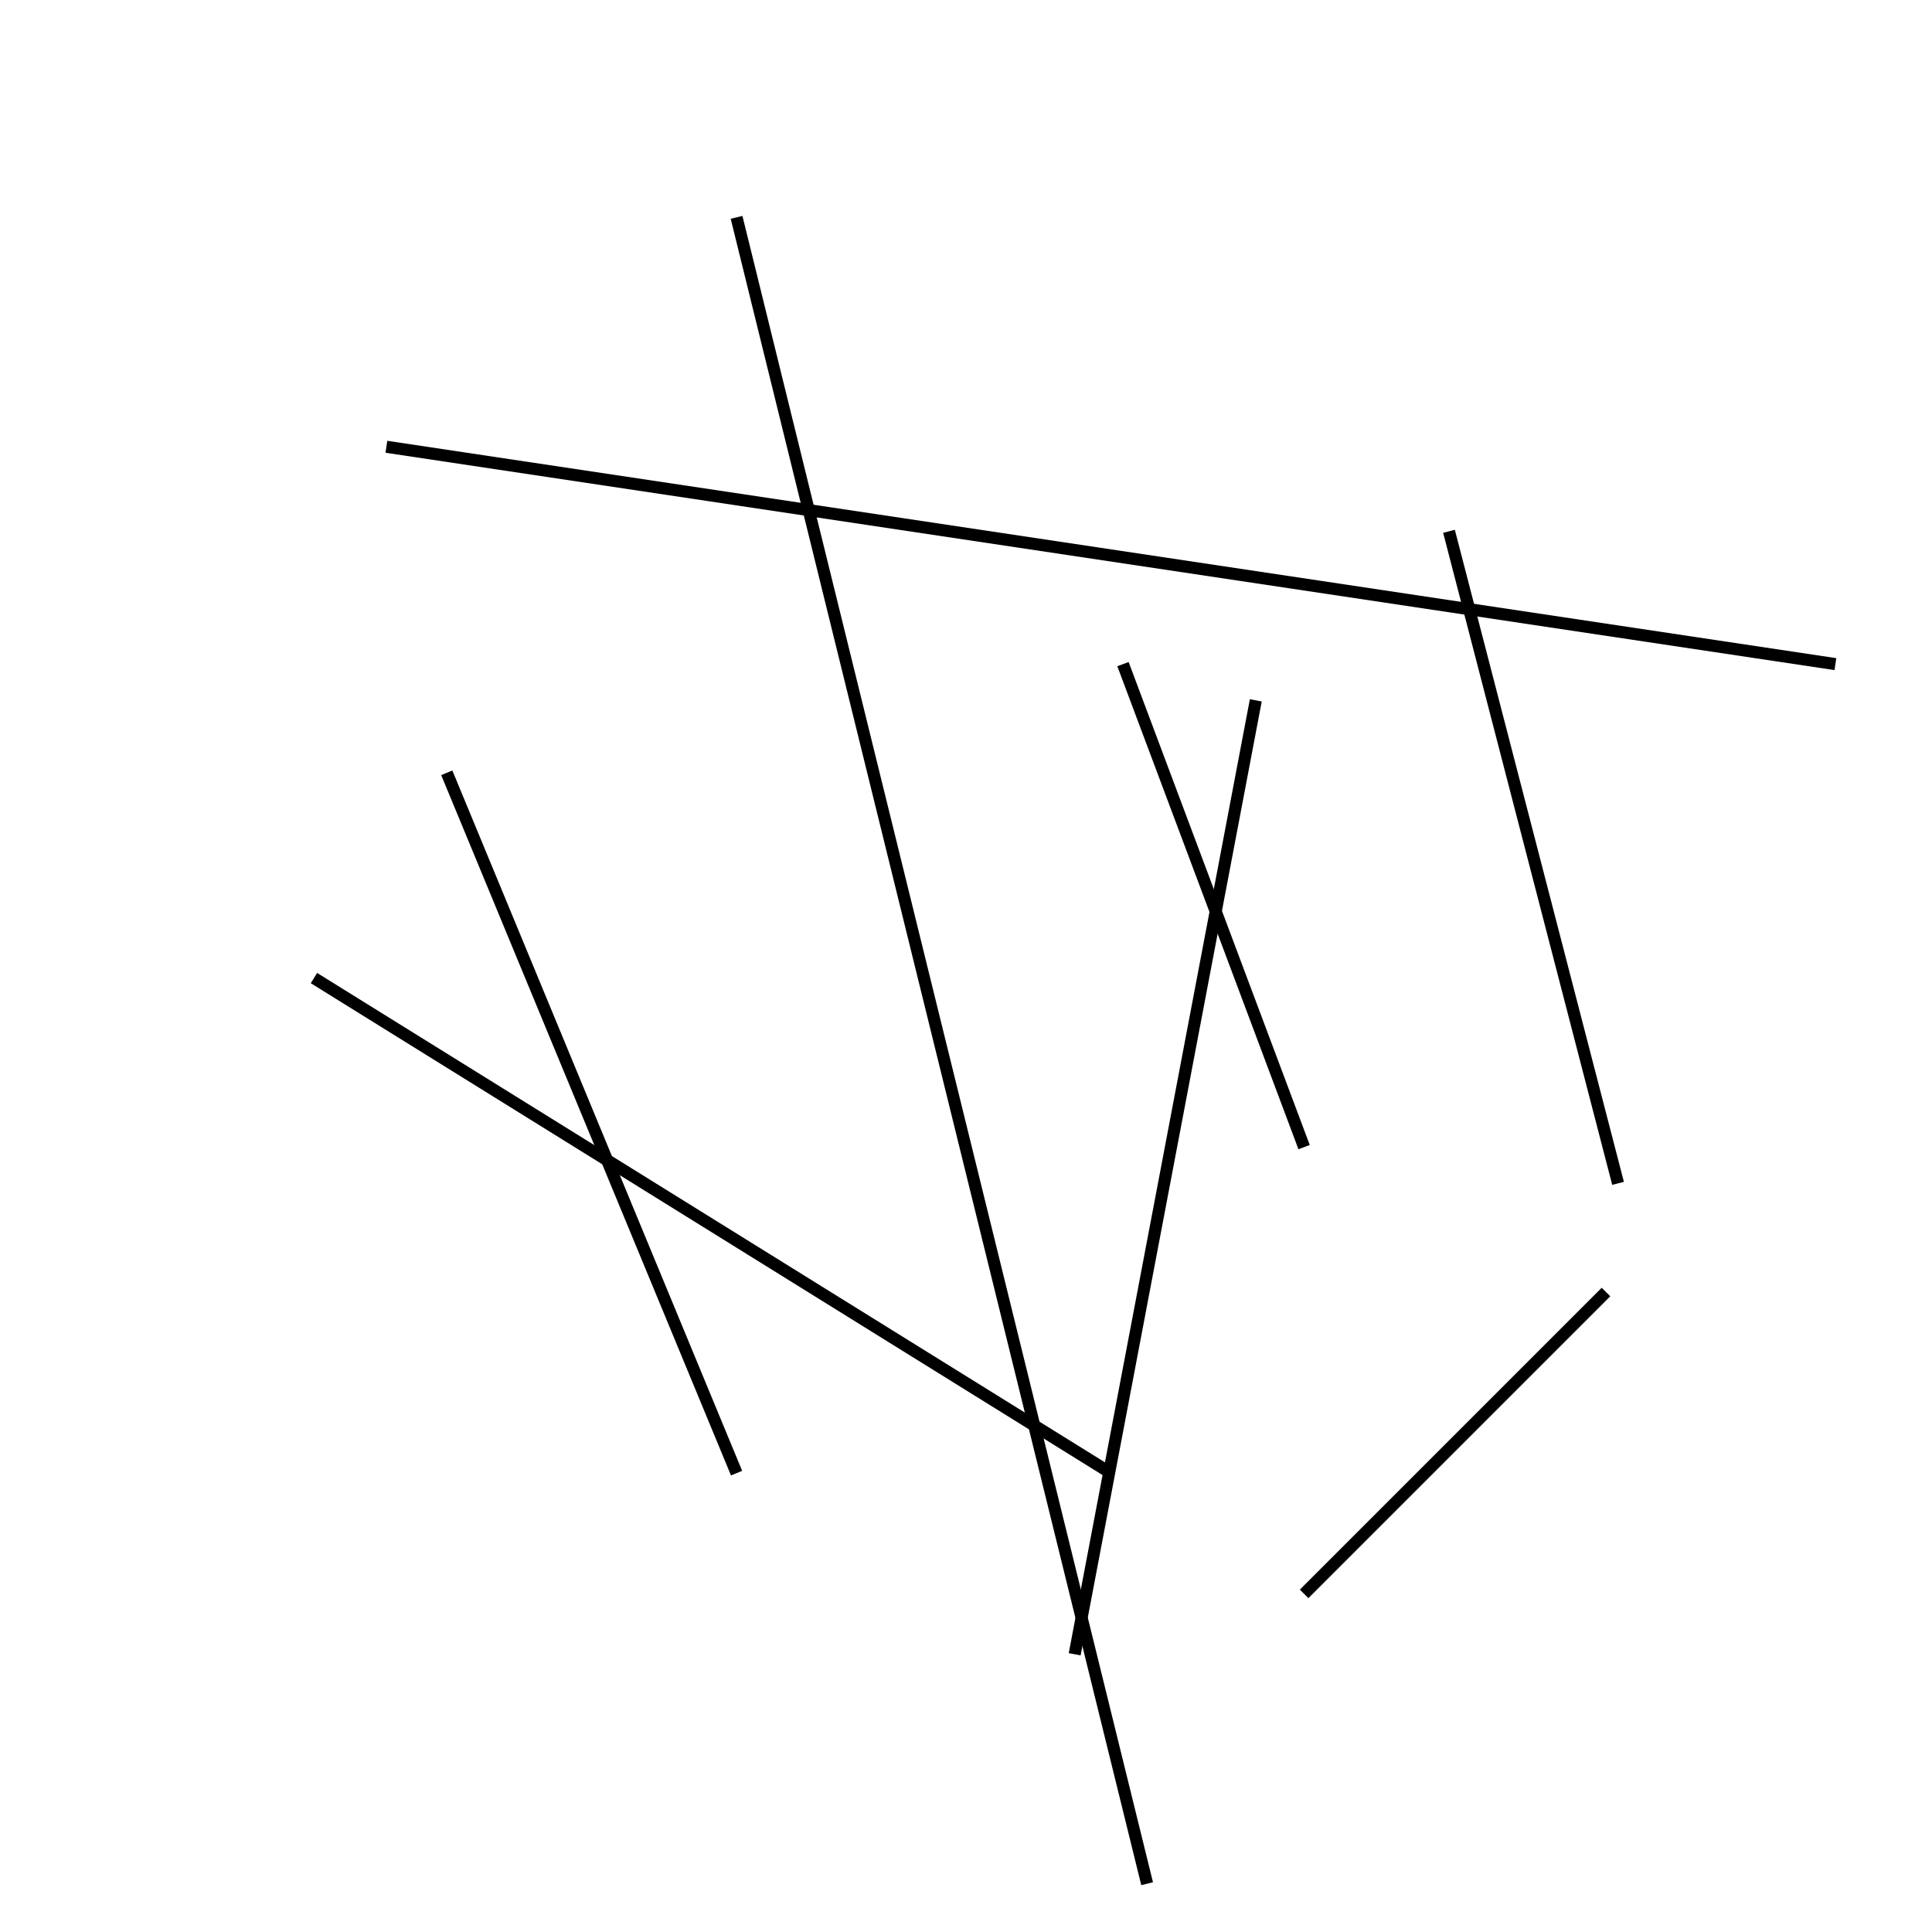 <?xml version="1.0" encoding="utf-8" ?>
<svg baseProfile="full" height="160" version="1.1" width="160" xmlns="http://www.w3.org/2000/svg" xmlns:ev="http://www.w3.org/2001/xml-events" xmlns:xlink="http://www.w3.org/1999/xlink"><defs /><line stroke="black" stroke-width="1" x1="93" x2="108" y1="55" y2="95" /><line stroke="black" stroke-width="1" x1="89" x2="104" y1="137" y2="58" /><line stroke="black" stroke-width="1" x1="61" x2="37" y1="122" y2="64" /><line stroke="black" stroke-width="1" x1="134" x2="120" y1="98" y2="44" /><line stroke="black" stroke-width="1" x1="26" x2="92" y1="81" y2="122" /><line stroke="black" stroke-width="1" x1="108" x2="133" y1="132" y2="107" /><line stroke="black" stroke-width="1" x1="32" x2="152" y1="37" y2="55" /><line stroke="black" stroke-width="1" x1="61" x2="95" y1="18" y2="156" /></svg>